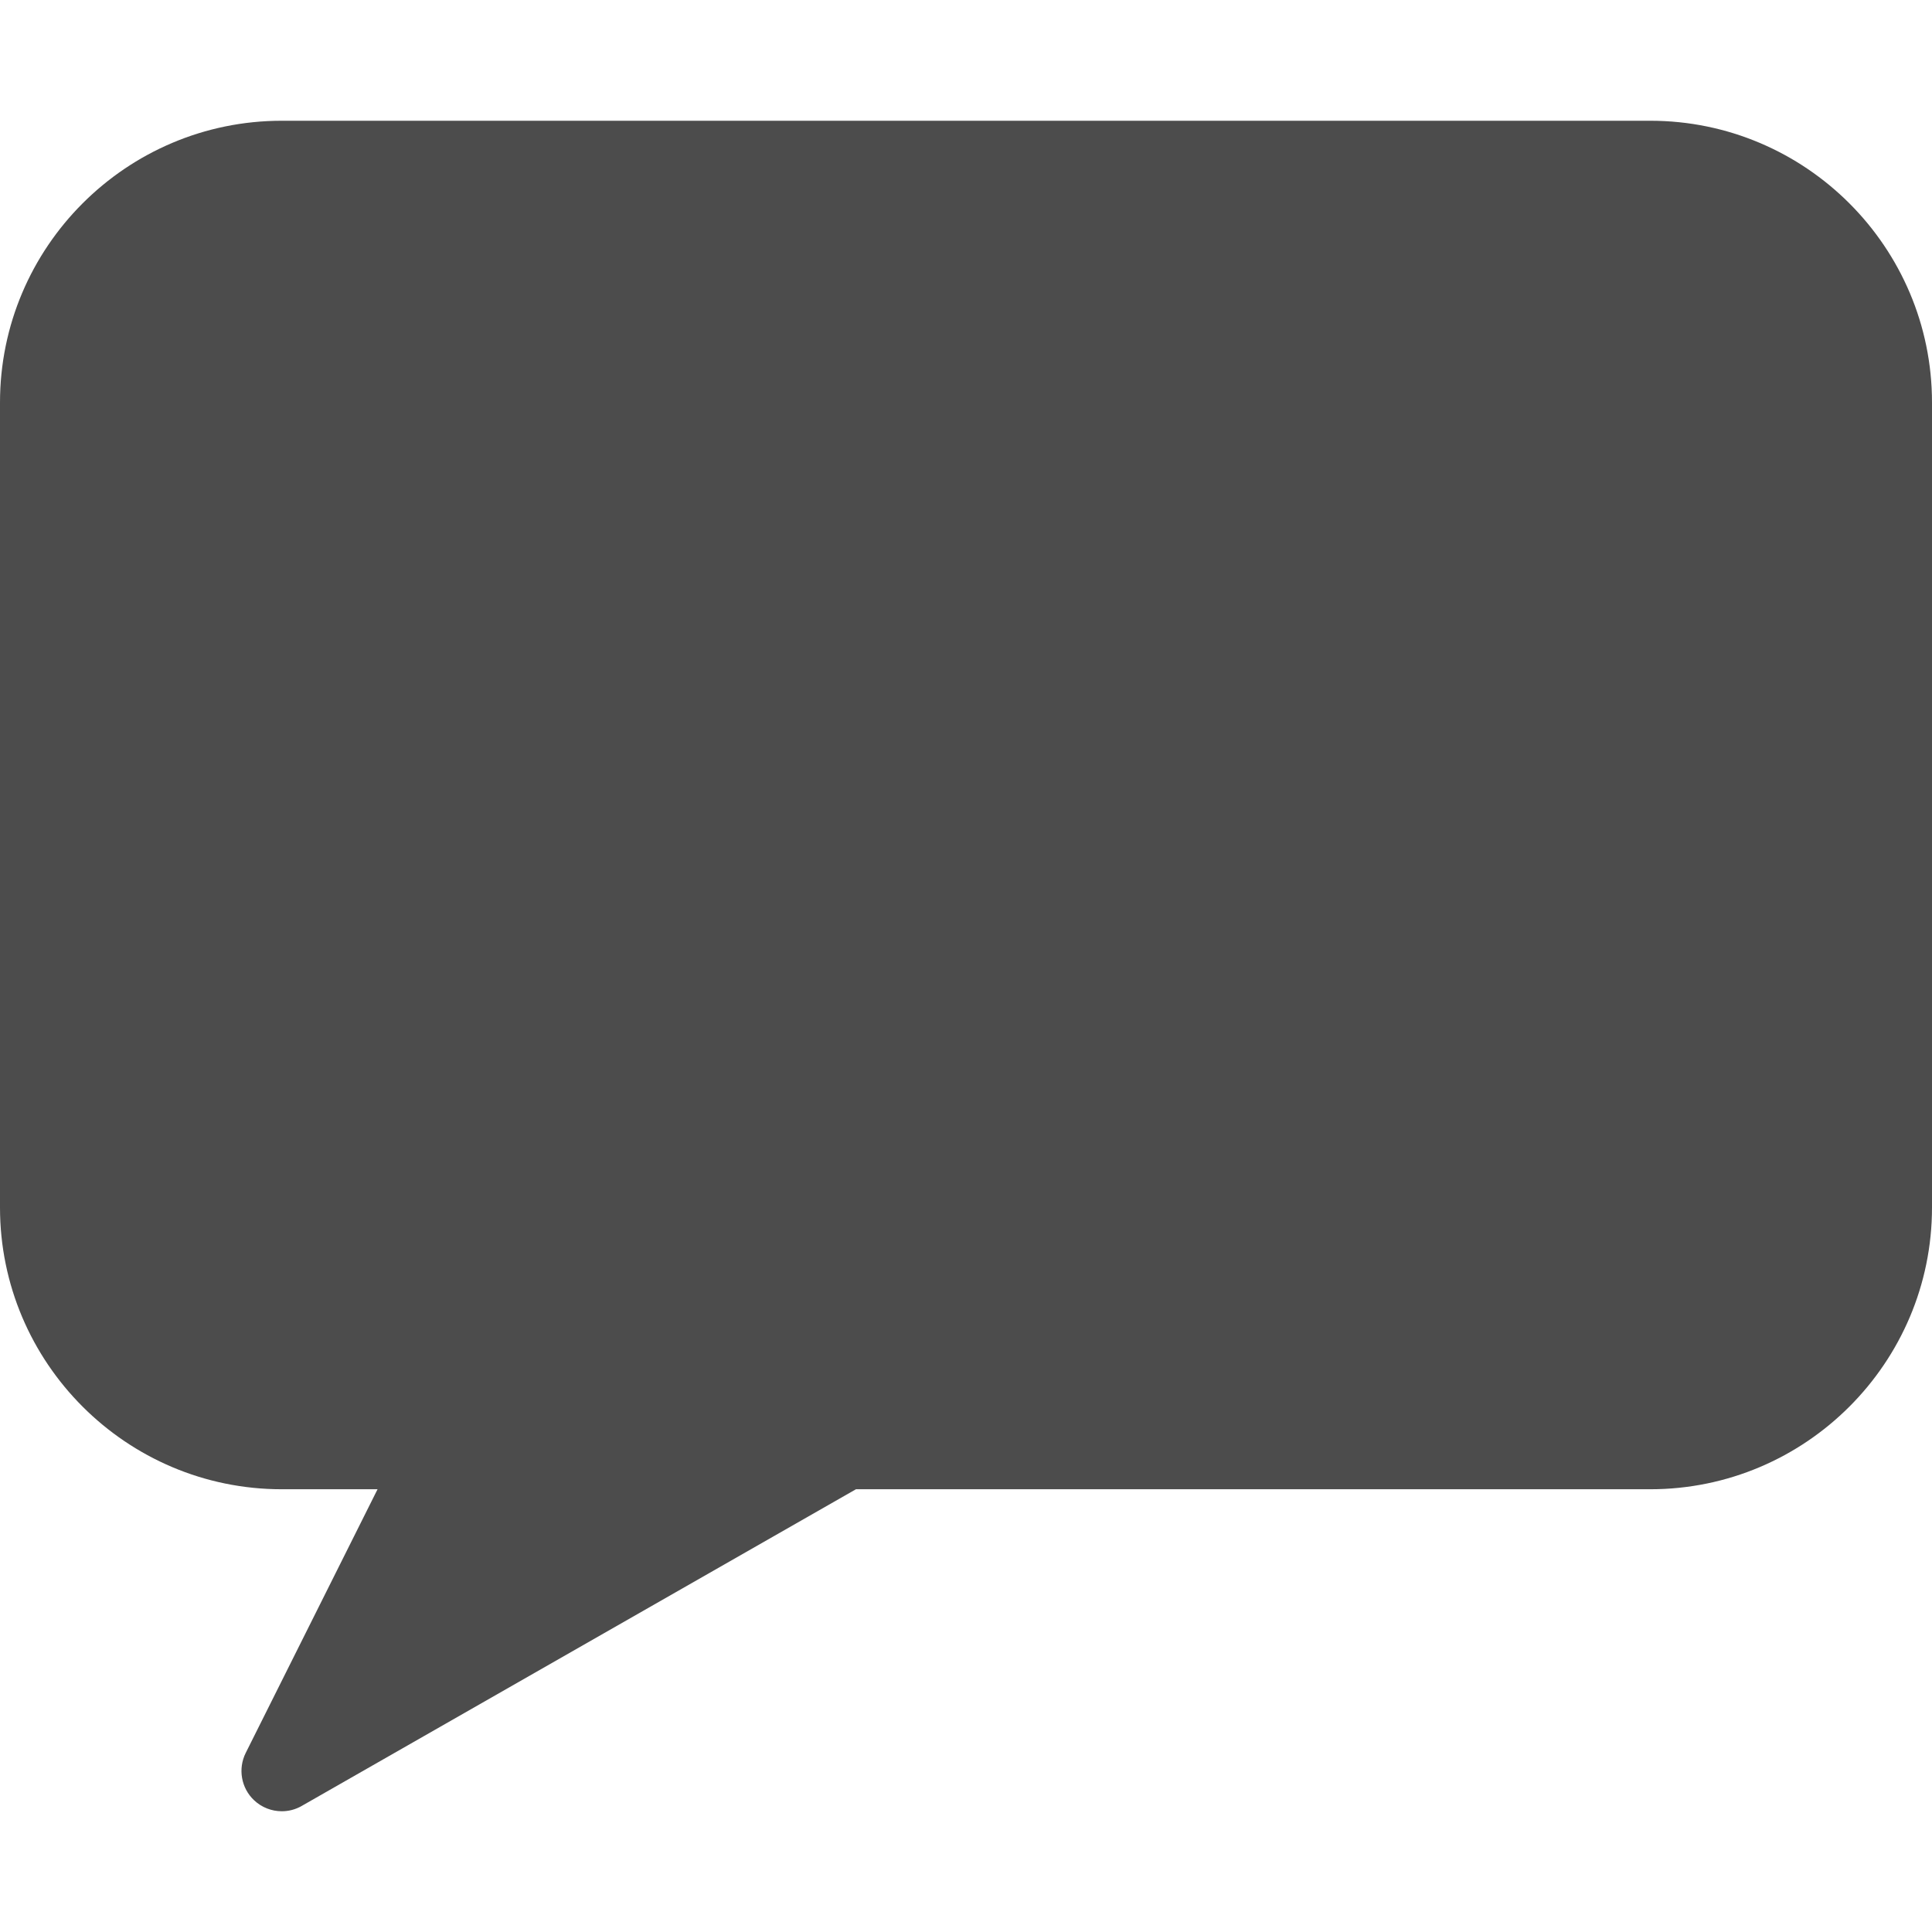 <svg style="fill:black;fill-opacity:0.7;" id="Layer_1" enable-background="new 0 0 512 512" viewBox="0 0 512 512" xmlns="http://www.w3.org/2000/svg"><g><g><path d="m437.333 32h-362.666c-41.174 0-74.667 33.493-74.667 74.667v213.333c0 41.173 33.493 74.667 74.667 74.667h25.387l-34.944 69.888c-2.091 4.203-1.195 9.301 2.219 12.523 2.026 1.919 4.671 2.922 7.338 2.922 1.813 0 3.627-.448 5.291-1.408l146.88-83.925h210.496c41.173 0 74.666-33.494 74.666-74.667v-213.333c0-41.174-33.493-74.667-74.667-74.667z"/></g></g><g/><g/><g/><g/><g/><g/><g/><g/><g/><g/><g/><g/><g/><g/><g/></svg>